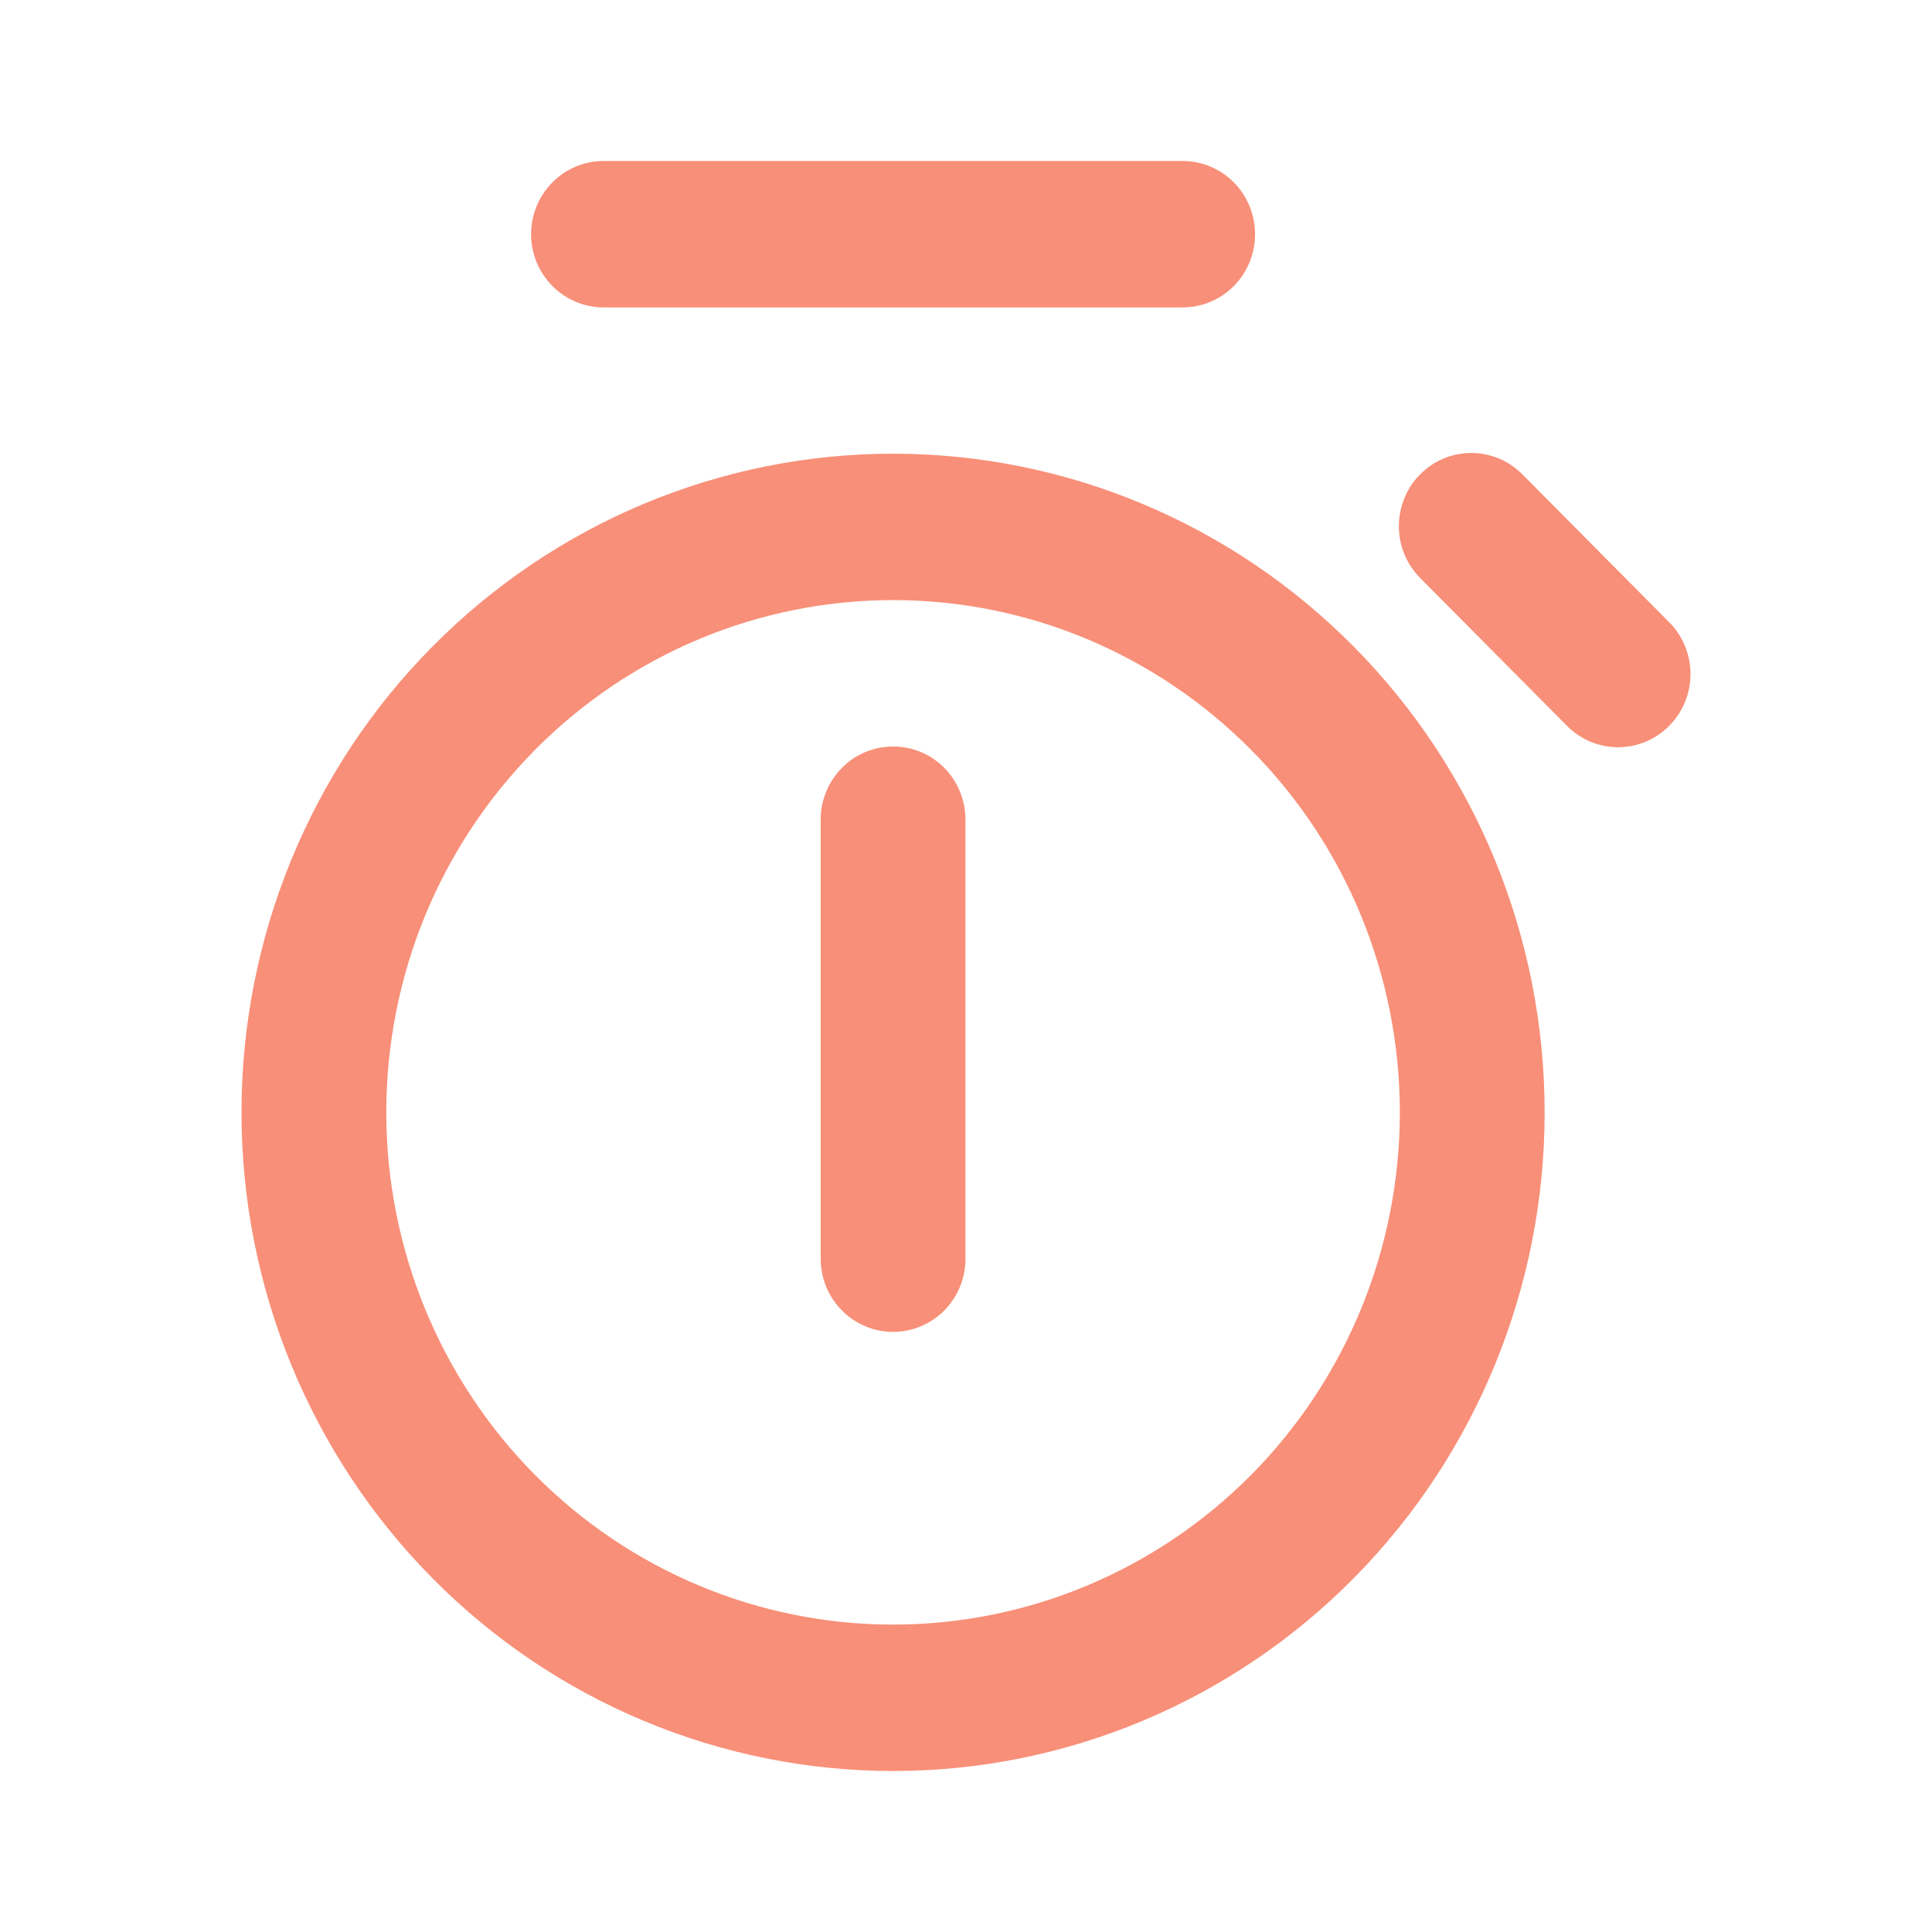 <svg width="18" height="18" viewBox="0 0 18 18" fill="none" xmlns="http://www.w3.org/2000/svg">
<path d="M4.948 2.182C4.948 2.001 5.019 1.828 5.146 1.7C5.272 1.572 5.444 1.5 5.623 1.5H11.019C11.198 1.5 11.369 1.572 11.496 1.7C11.622 1.828 11.693 2.001 11.693 2.182C11.693 2.363 11.622 2.536 11.496 2.664C11.369 2.792 11.198 2.864 11.019 2.864H5.623C5.444 2.864 5.272 2.792 5.146 2.664C5.019 2.536 4.948 2.363 4.948 2.182ZM7.646 11.727C7.646 11.908 7.717 12.082 7.844 12.209C7.97 12.337 8.142 12.409 8.321 12.409C8.5 12.409 8.671 12.337 8.798 12.209C8.924 12.082 8.995 11.908 8.995 11.727V7.636C8.995 7.456 8.924 7.282 8.798 7.154C8.671 7.026 8.5 6.955 8.321 6.955C8.142 6.955 7.97 7.026 7.844 7.154C7.717 7.282 7.646 7.456 7.646 7.636V11.727ZM8.321 4.227C7.523 4.227 6.734 4.386 5.998 4.694C5.261 5.003 4.592 5.455 4.028 6.025C3.464 6.594 3.017 7.271 2.712 8.015C2.407 8.76 2.25 9.558 2.25 10.364C2.25 11.169 2.407 11.967 2.712 12.712C3.017 13.456 3.464 14.133 4.028 14.703C4.592 15.273 5.261 15.725 5.998 16.033C6.734 16.341 7.523 16.5 8.321 16.5C9.931 16.5 11.475 15.854 12.613 14.703C13.752 13.552 14.391 11.991 14.391 10.364C14.391 8.736 13.752 7.175 12.613 6.025C11.475 4.874 9.931 4.227 8.321 4.227ZM3.599 10.364C3.599 9.737 3.721 9.116 3.958 8.537C4.196 7.958 4.544 7.432 4.982 6.989C5.42 6.546 5.941 6.194 6.514 5.954C7.087 5.714 7.701 5.591 8.321 5.591C8.941 5.591 9.555 5.714 10.128 5.954C10.7 6.194 11.221 6.546 11.659 6.989C12.098 7.432 12.446 7.958 12.683 8.537C12.92 9.116 13.042 9.737 13.042 10.364C13.042 11.629 12.545 12.843 11.659 13.739C10.774 14.633 9.573 15.136 8.321 15.136C7.068 15.136 5.867 14.633 4.982 13.739C4.096 12.843 3.599 11.629 3.599 10.364ZM14.591 6.754C14.653 6.819 14.728 6.871 14.81 6.907C14.893 6.942 14.981 6.961 15.071 6.962C15.16 6.962 15.249 6.945 15.332 6.91C15.415 6.876 15.49 6.825 15.553 6.761C15.616 6.697 15.666 6.621 15.7 6.537C15.734 6.453 15.751 6.363 15.75 6.273C15.749 6.182 15.73 6.093 15.695 6.01C15.659 5.927 15.608 5.851 15.543 5.789L14.192 4.428C14.129 4.363 14.055 4.311 13.973 4.275C13.89 4.24 13.802 4.221 13.712 4.22C13.623 4.22 13.534 4.237 13.451 4.271C13.368 4.306 13.293 4.357 13.23 4.421C13.166 4.485 13.116 4.561 13.083 4.645C13.049 4.729 13.032 4.818 13.033 4.909C13.034 5 13.052 5.089 13.088 5.172C13.123 5.255 13.175 5.33 13.239 5.393L14.591 6.754Z" fill="#F88F78"/>
</svg>
